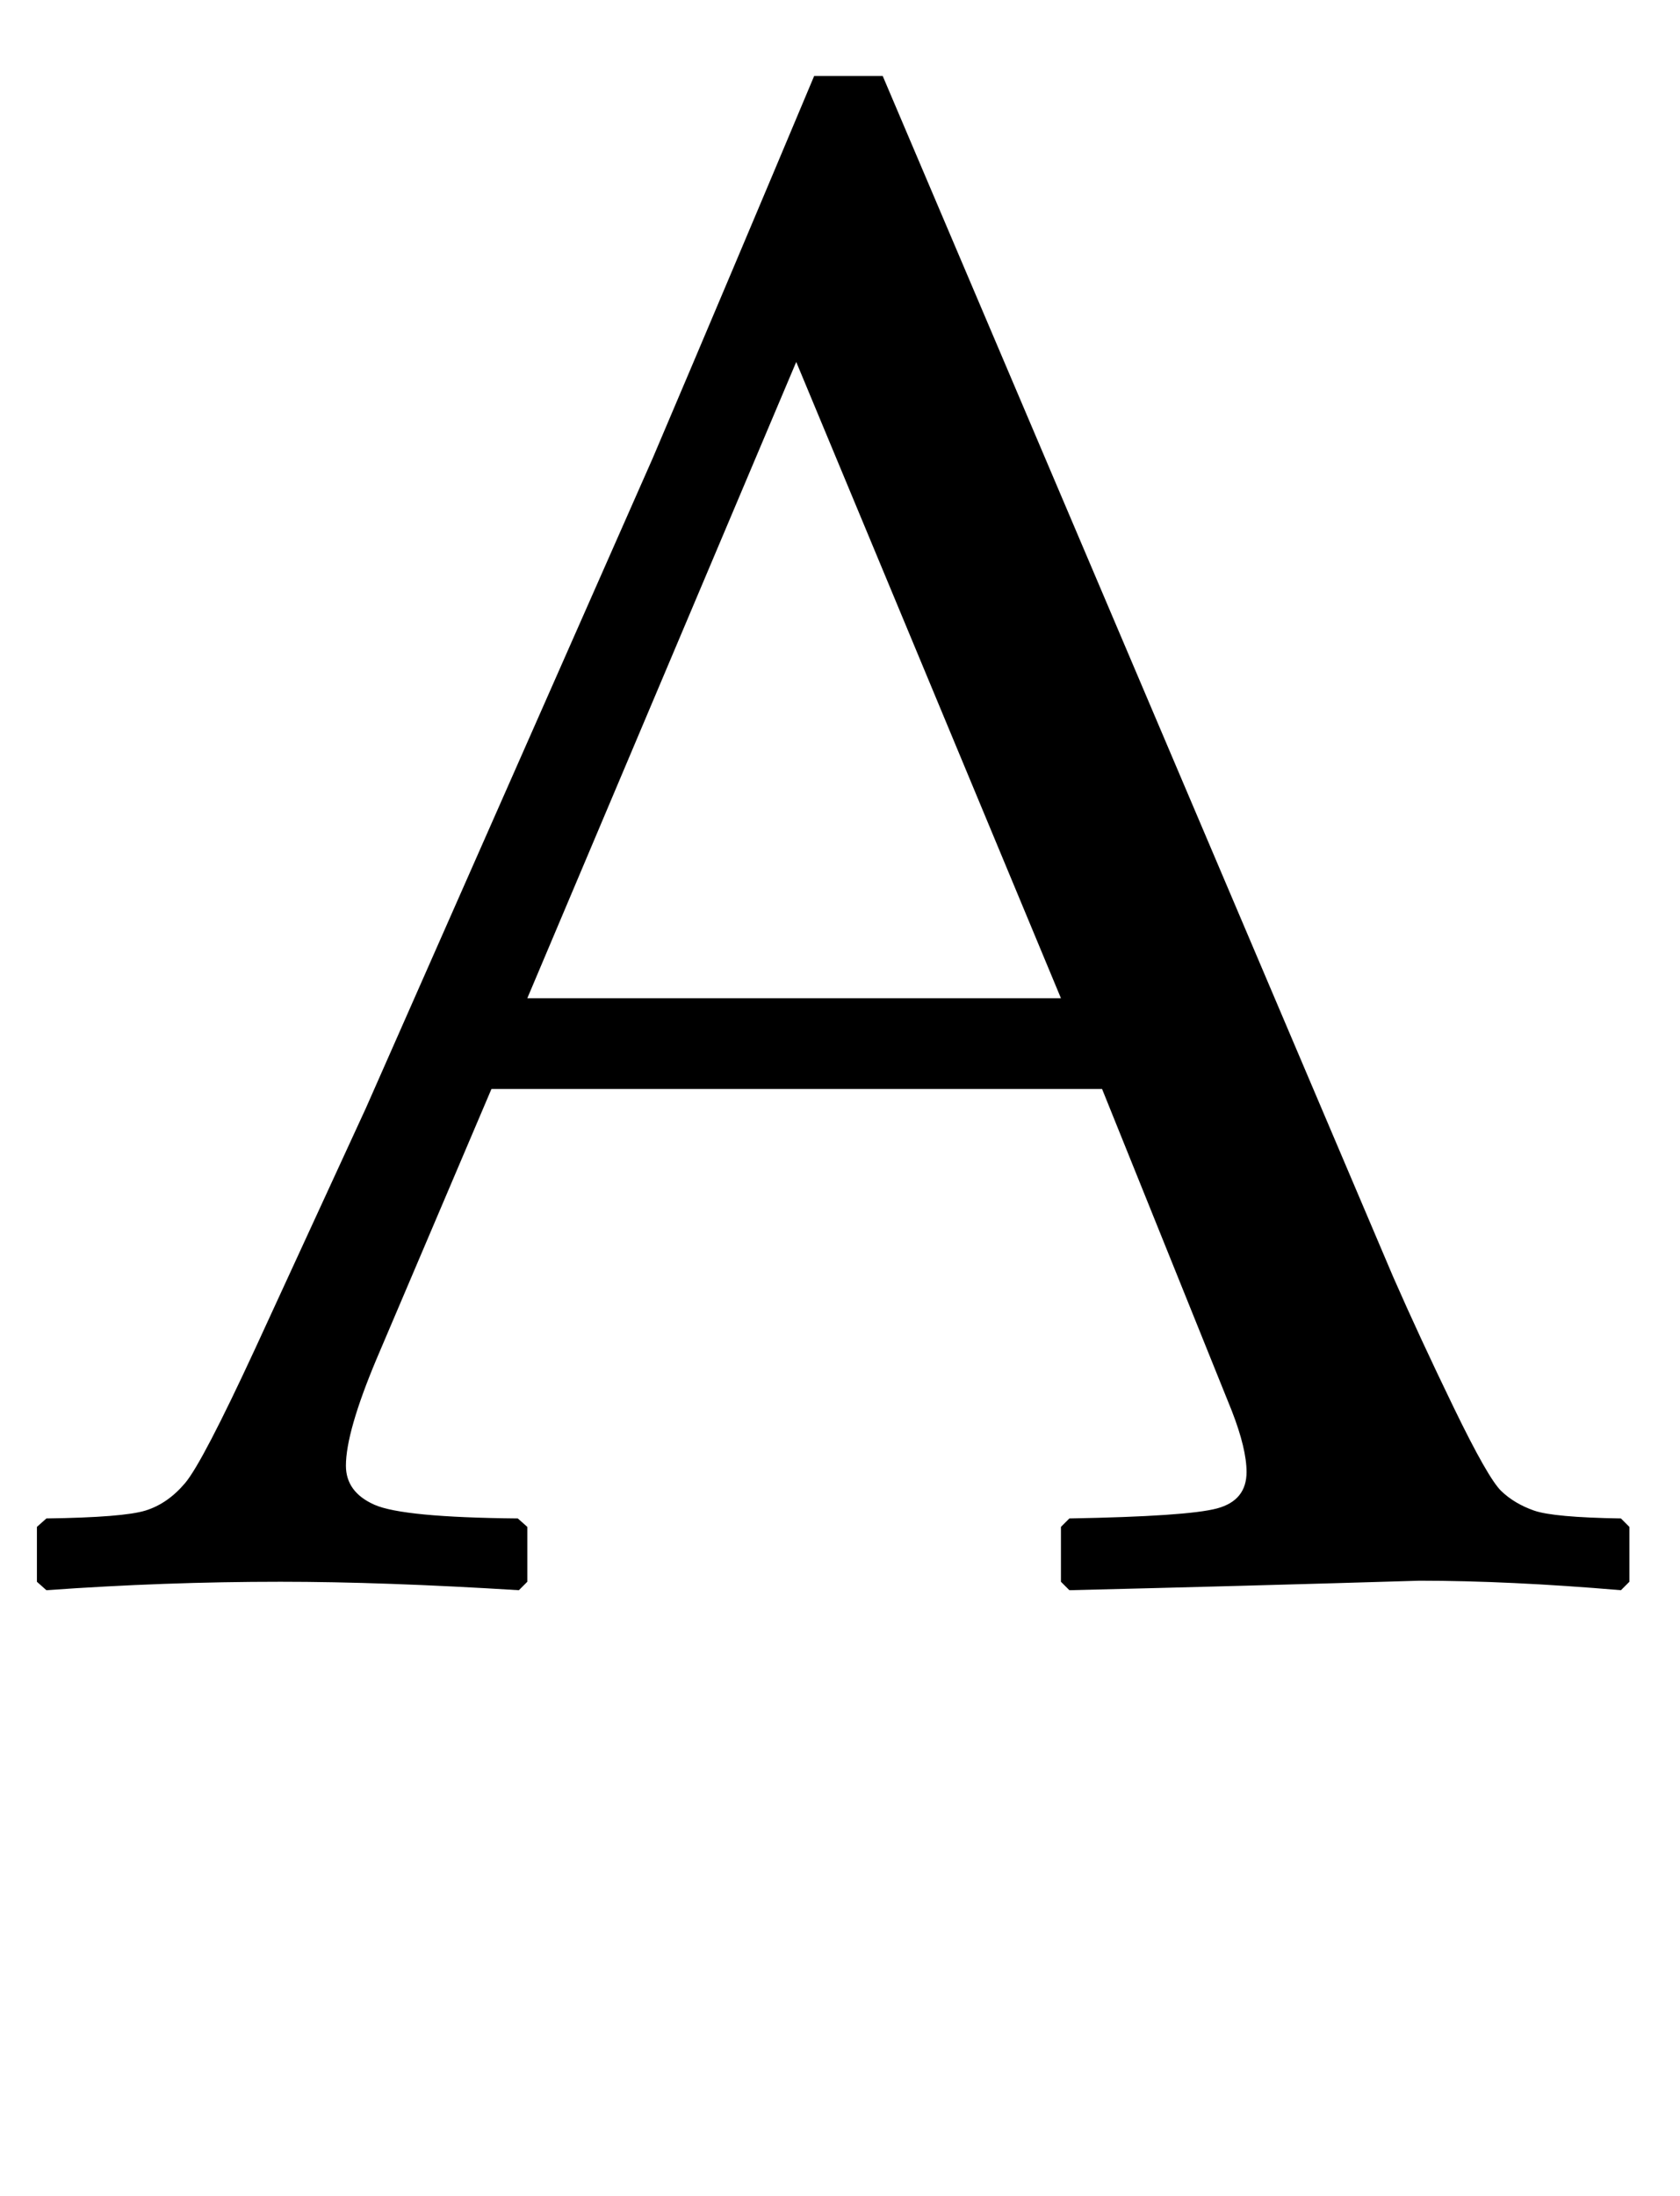 <svg xmlns="http://www.w3.org/2000/svg" viewBox="0 -1499 1593 2081">
    <g transform="scale(1, -1)">
        <path d="M44 -8 35 0V52L44 60Q117 61 138.0 67.5Q159 74 175.5 93.5Q192 113 242 221L347 449L619 1065Q696 1246 772 1427H837L1264 423L1321 289Q1346 232 1378.5 165.0Q1411 98 1423.5 86.0Q1436 74 1454.5 67.5Q1473 61 1537 60L1545 52V0L1537 -8Q1431 1 1346 1Q1180 -4 1014 -8L1006 0V52L1014 60Q1126 62 1154.0 69.5Q1182 77 1182 104Q1182 126 1168 162L1045 467H466L357 211Q328 142 328 110Q328 85 355.0 73.0Q382 61 491 60L500 52V0L492 -8Q363 0 266 0Q156 0 44 -8ZM500 553H1006L755 1156ZM803 1487ZM780 -60Z"/>
    </g>
</svg>
